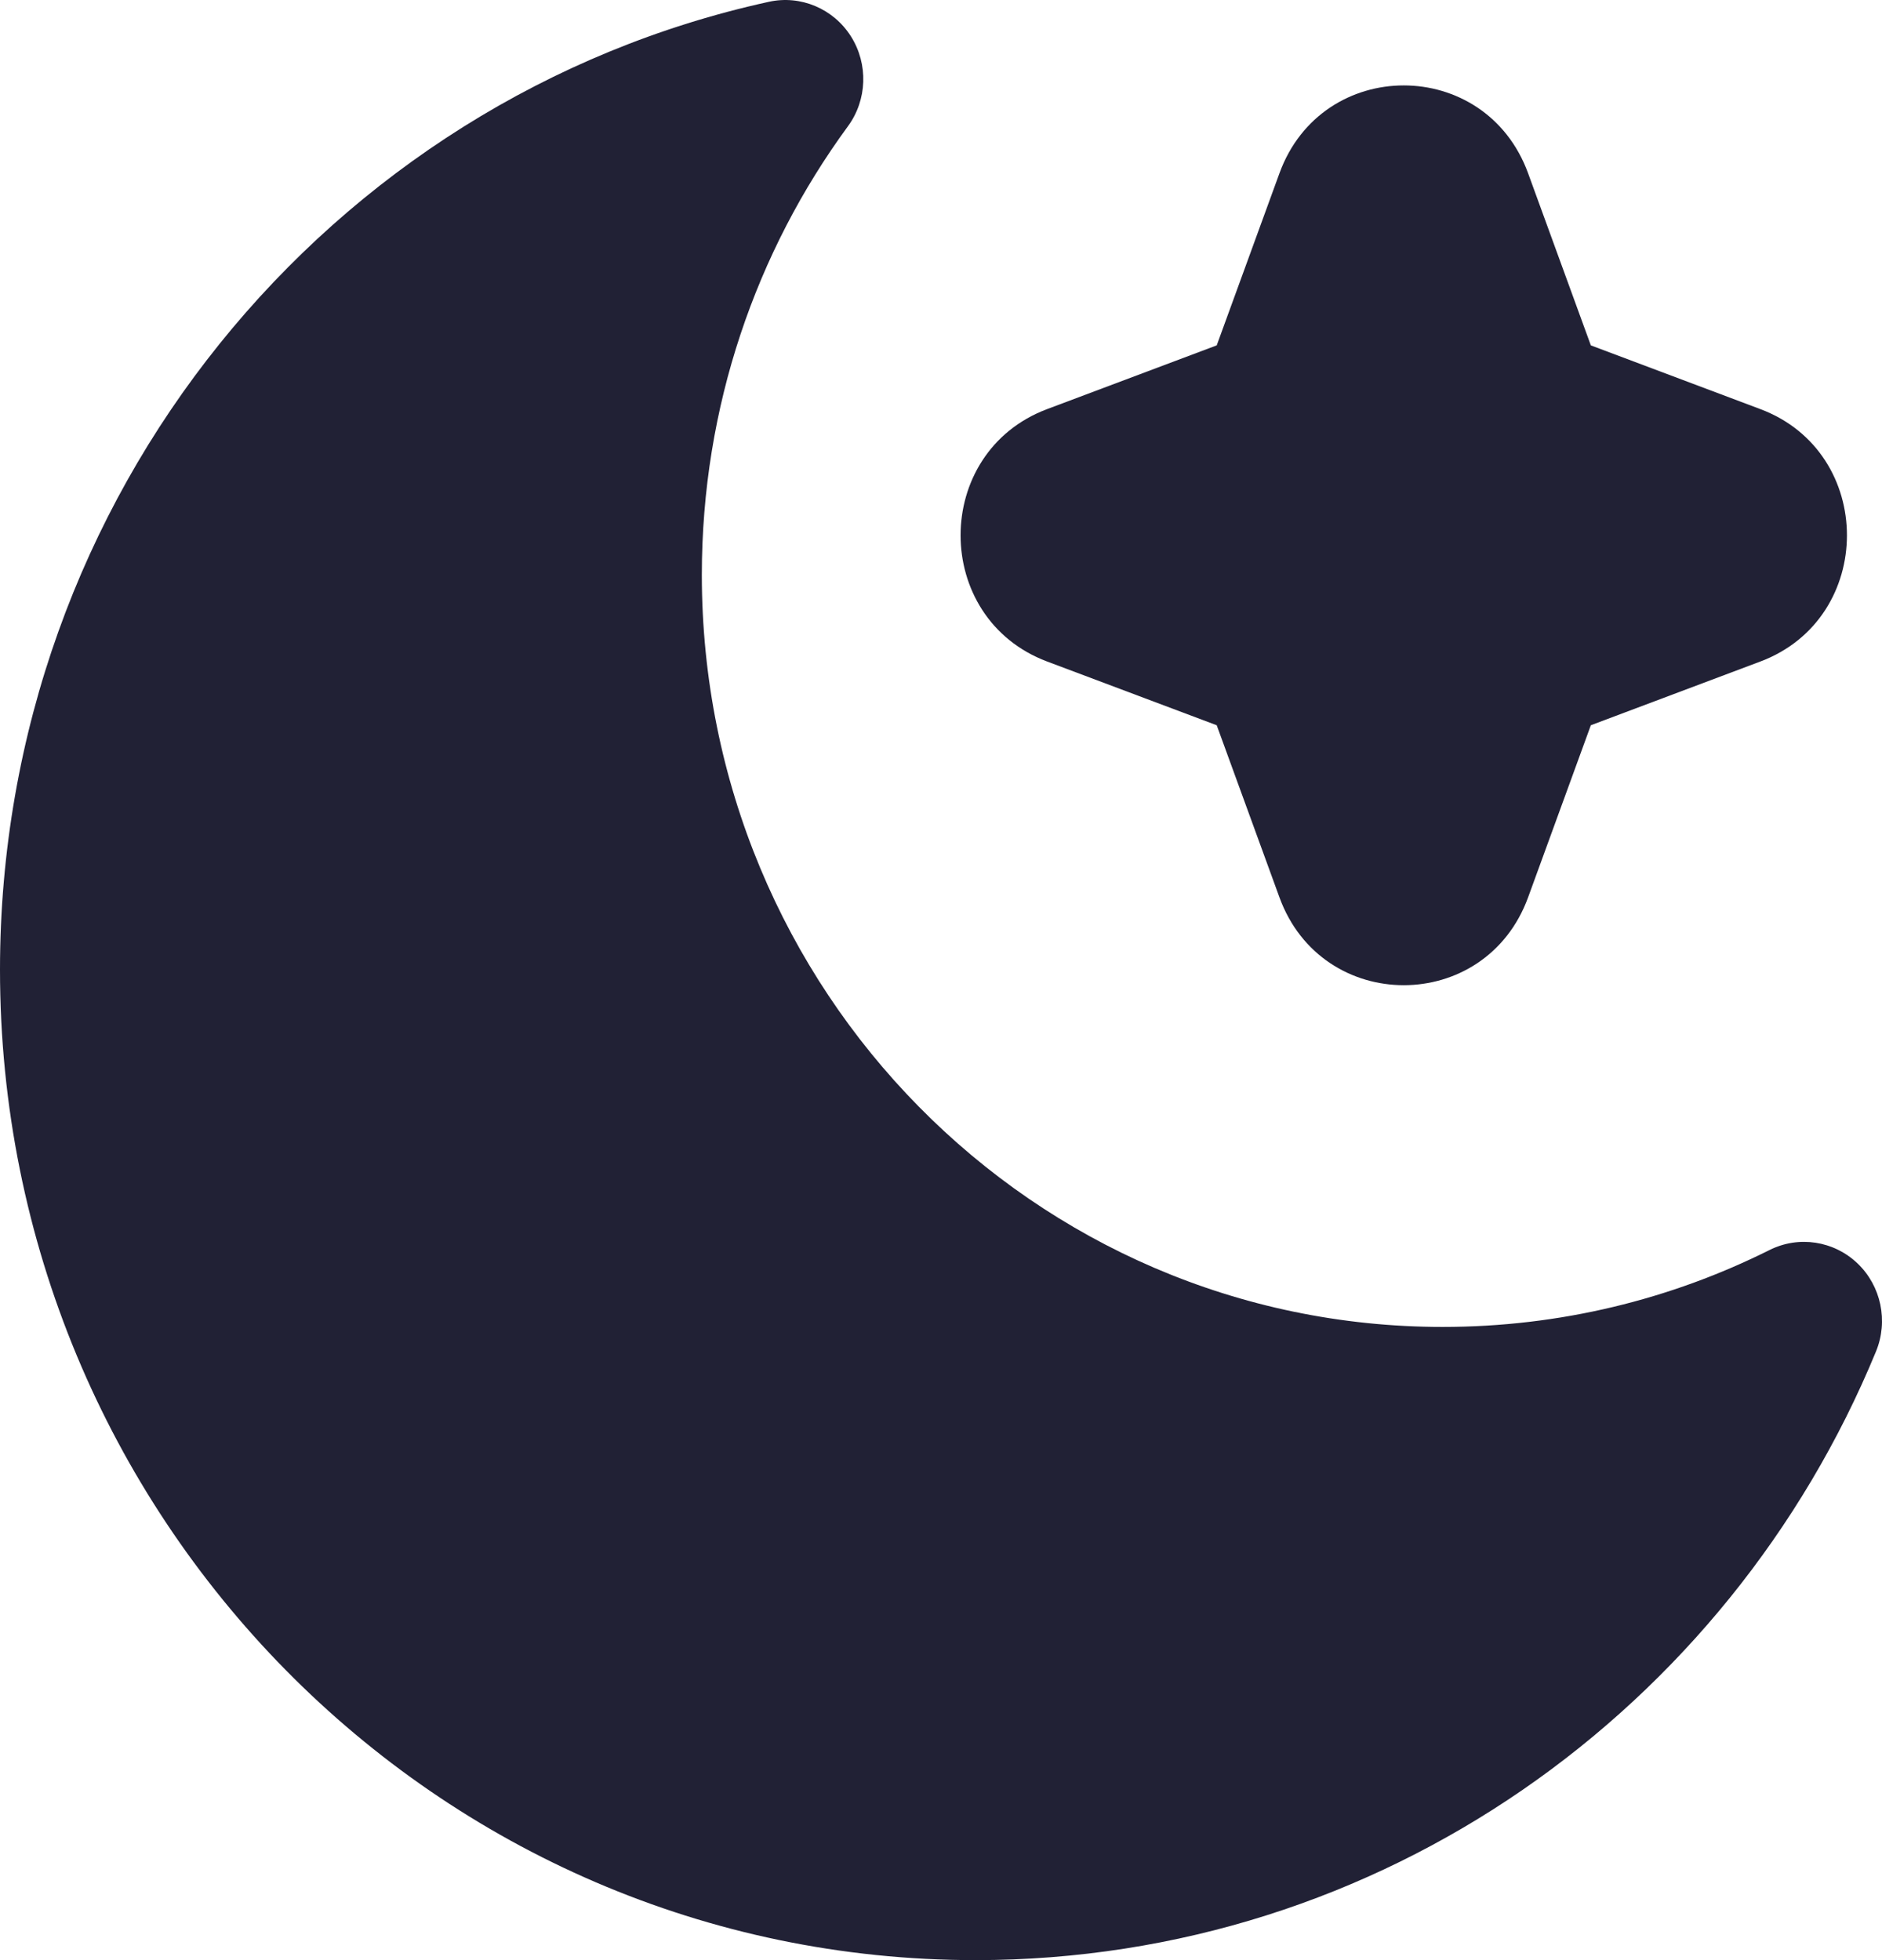 <svg width="24" height="25" viewBox="0 0 24 25" fill="none" xmlns="http://www.w3.org/2000/svg">
<path fill-rule="evenodd" clip-rule="evenodd" d="M23.923 17.238C24.083 16.85 23.989 16.401 23.687 16.113C23.385 15.825 22.938 15.757 22.566 15.943C21.31 16.571 19.896 16.924 18.398 16.924C13.18 16.924 8.95 12.63 8.95 7.332C8.95 5.187 9.642 3.209 10.812 1.612C11.06 1.275 11.075 0.817 10.851 0.463C10.627 0.11 10.21 -0.066 9.805 0.023C4.2 1.251 2.60834e-07 6.311 0 12.369C-3.00331e-07 19.345 5.57 25 12.441 25C17.613 25 22.046 21.795 23.923 17.238Z" fill="#212135"/>
<path fill-rule="evenodd" clip-rule="evenodd" d="M16.316 2.21C16.86 0.716 18.942 0.716 19.487 2.21L20.287 4.405L22.449 5.218C23.921 5.771 23.921 7.884 22.449 8.437L20.287 9.25L19.487 11.445C18.942 12.939 16.86 12.939 16.316 11.445L15.516 9.25L13.353 8.437C11.882 7.884 11.882 5.771 13.353 5.218L15.516 4.405L16.316 2.21Z" fill="#212135"/>
</svg>
